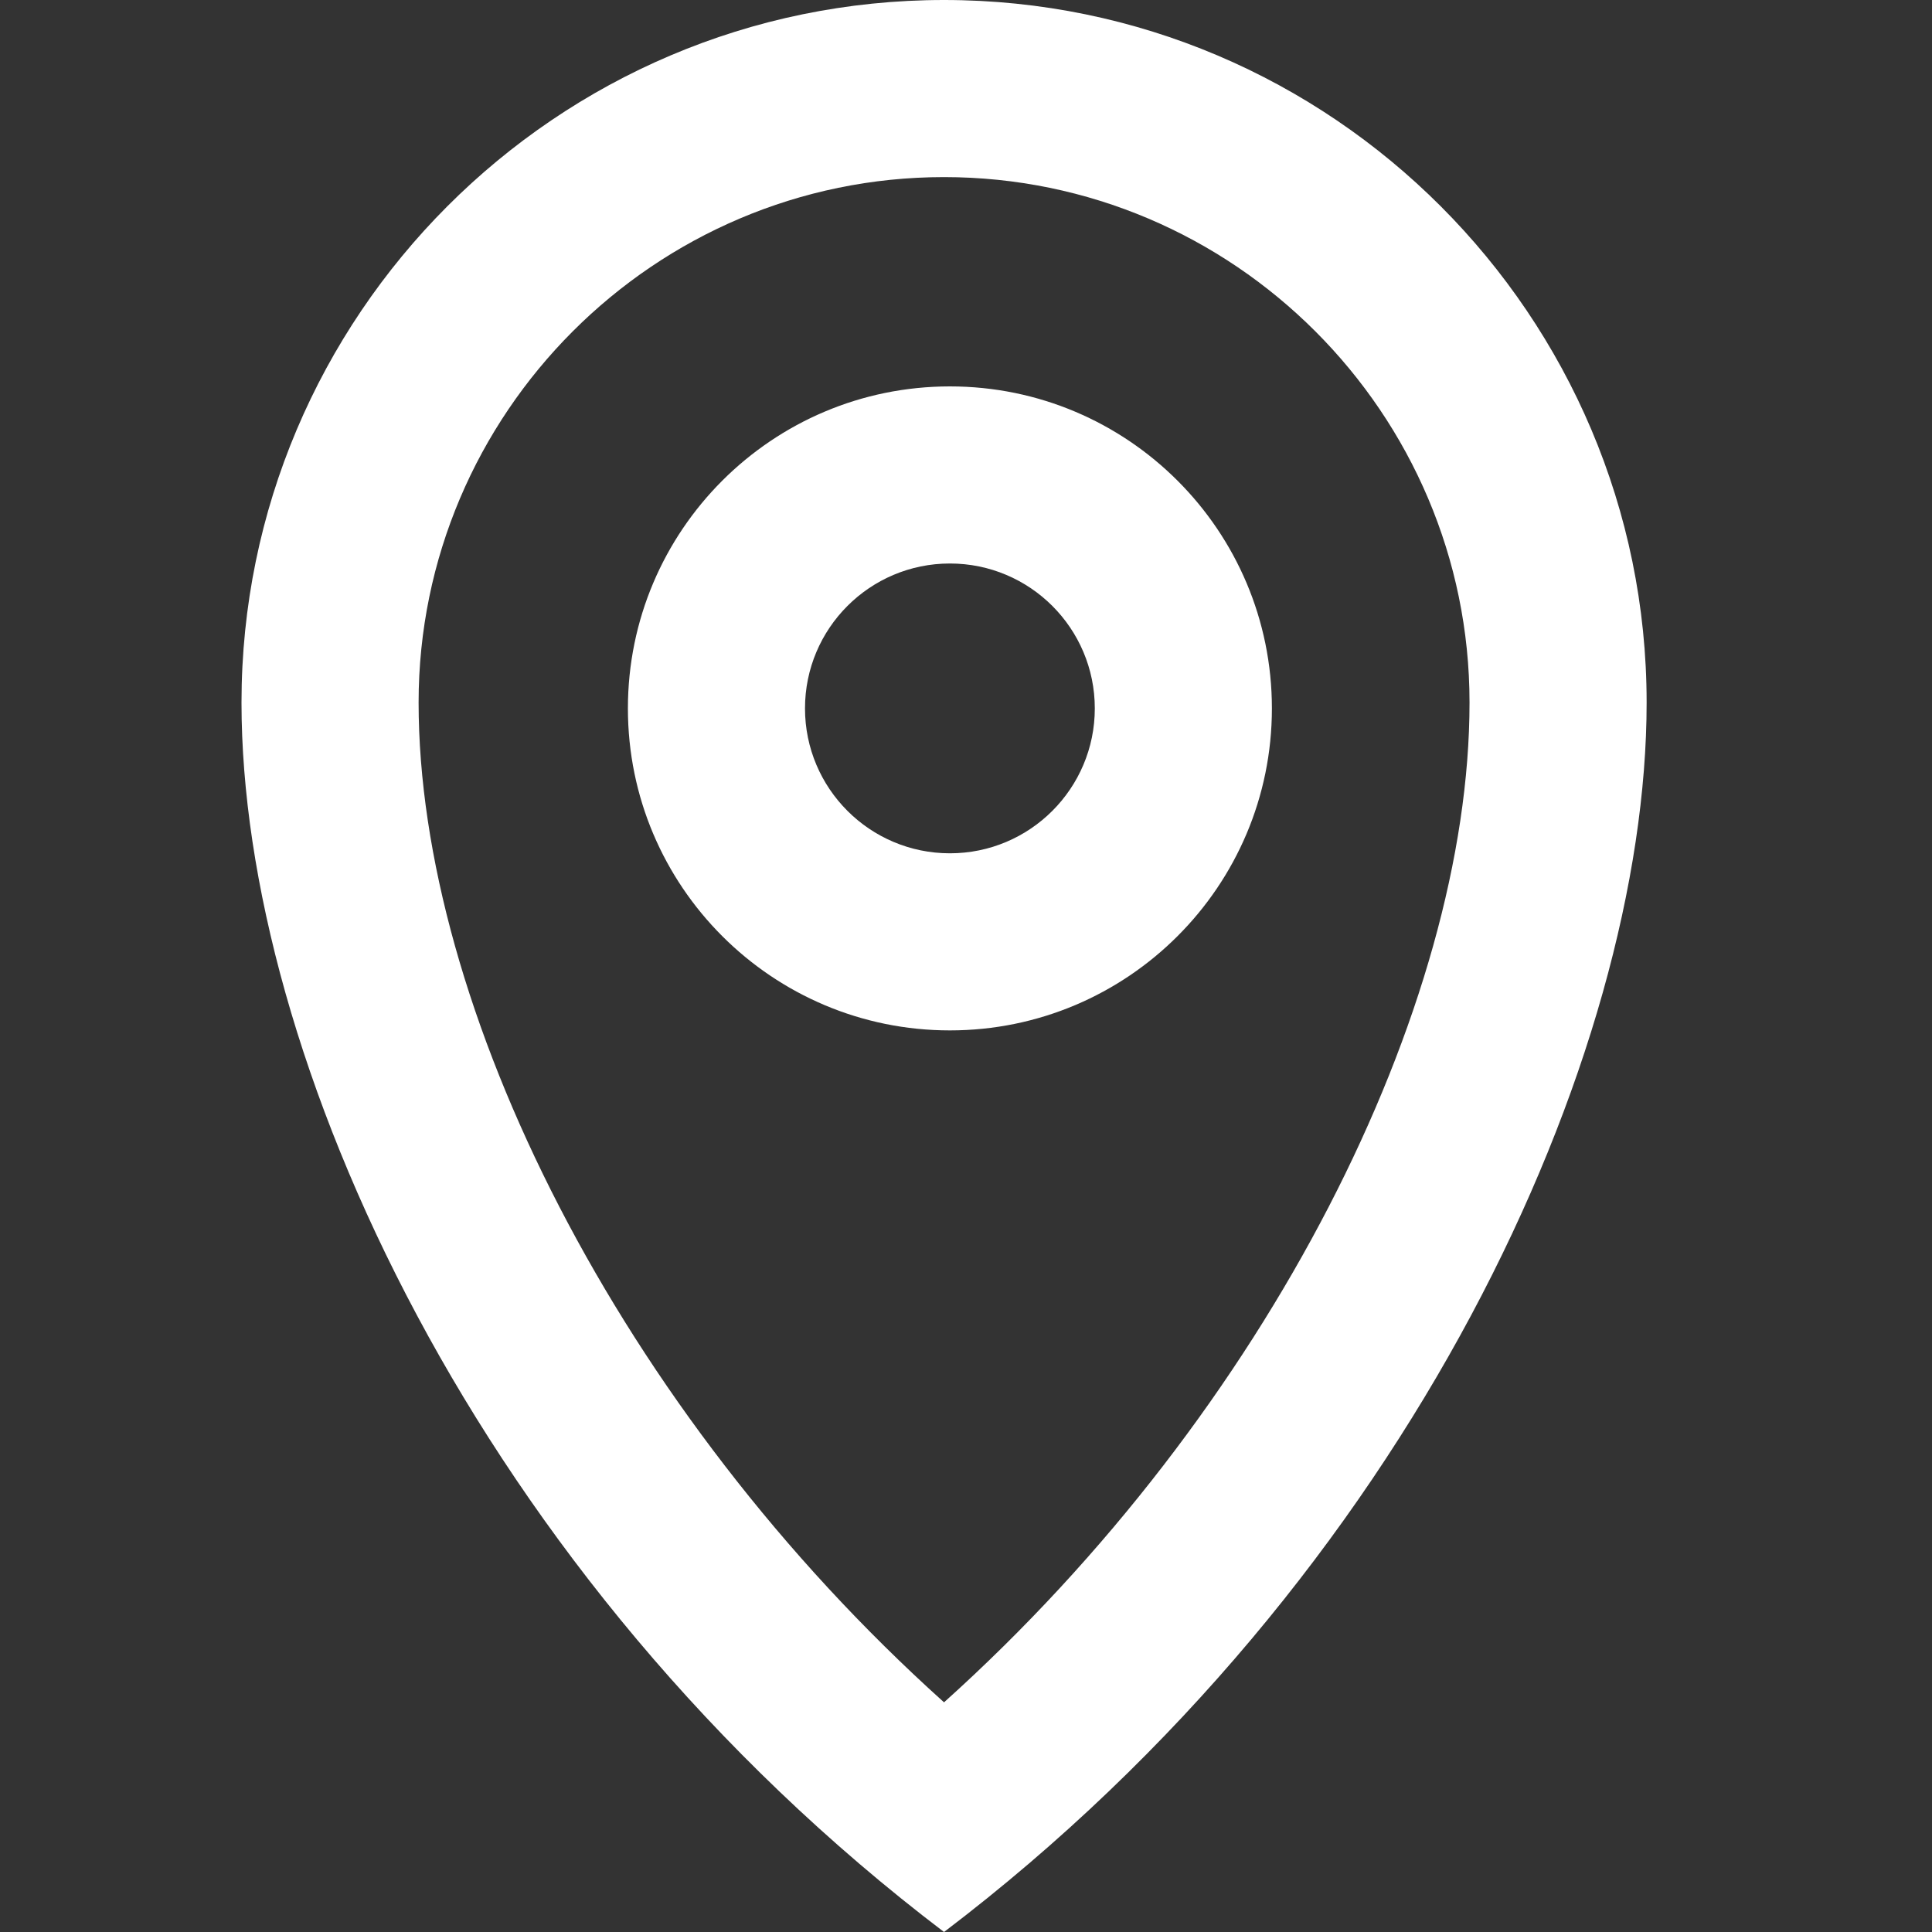<?xml version="1.0" encoding="UTF-8"?>
<svg width="24px" height="24px" viewBox="0 0 24 24" version="1.1" xmlns="http://www.w3.org/2000/svg" xmlns:xlink="http://www.w3.org/1999/xlink">
    <rect x="0" y="0" width="24" height="24" fill="#333333" stroke="none"/>
    <!-- Generator: Sketch 52.3 (67297) - http://www.bohemiancoding.com/sketch -->
    <title>Location</title>
    <desc>Created with Sketch.</desc>
    <g id="Location" stroke="none" stroke-width="1" fill="none" fill-rule="evenodd">
        <g>
            <rect id="space" x="0" y="0" width="24" height="24"></rect>
            <path d="M20.455,8.727 C20.455,13.091 17.545,19.581 11.727,24 C5.909,19.581 3,13.091 3,8.727 C3,3.927 6.907,-1.82964754e-13 11.727,-1.82964754e-13 C16.547,-1.82964754e-13 20.455,3.927 20.455,8.727 Z M18.255,8.727 C18.255,5.135 15.325,2.2 11.727,2.2 C8.13,2.2 5.2,5.135 5.2,8.727 C5.2,12.503 7.688,17.517 11.727,21.147 C15.766,17.517 18.255,12.503 18.255,8.727 Z M11.8,12.8 C9.591,12.8 7.8,11.009 7.8,8.8 C7.8,6.591 9.591,4.8 11.8,4.8 C14.009,4.8 15.8,6.591 15.8,8.8 C15.8,11.009 14.009,12.8 11.8,12.8 Z M11.8,10.6 C12.794,10.6 13.6,9.794 13.6,8.8 C13.6,7.806 12.794,7 11.8,7 C10.806,7 10,7.806 10,8.8 C10,9.794 10.806,10.6 11.8,10.6 Z" id="location" fill="#FFFFFF" fill-rule="nonzero"></path>
        </g>
    </g>
</svg>